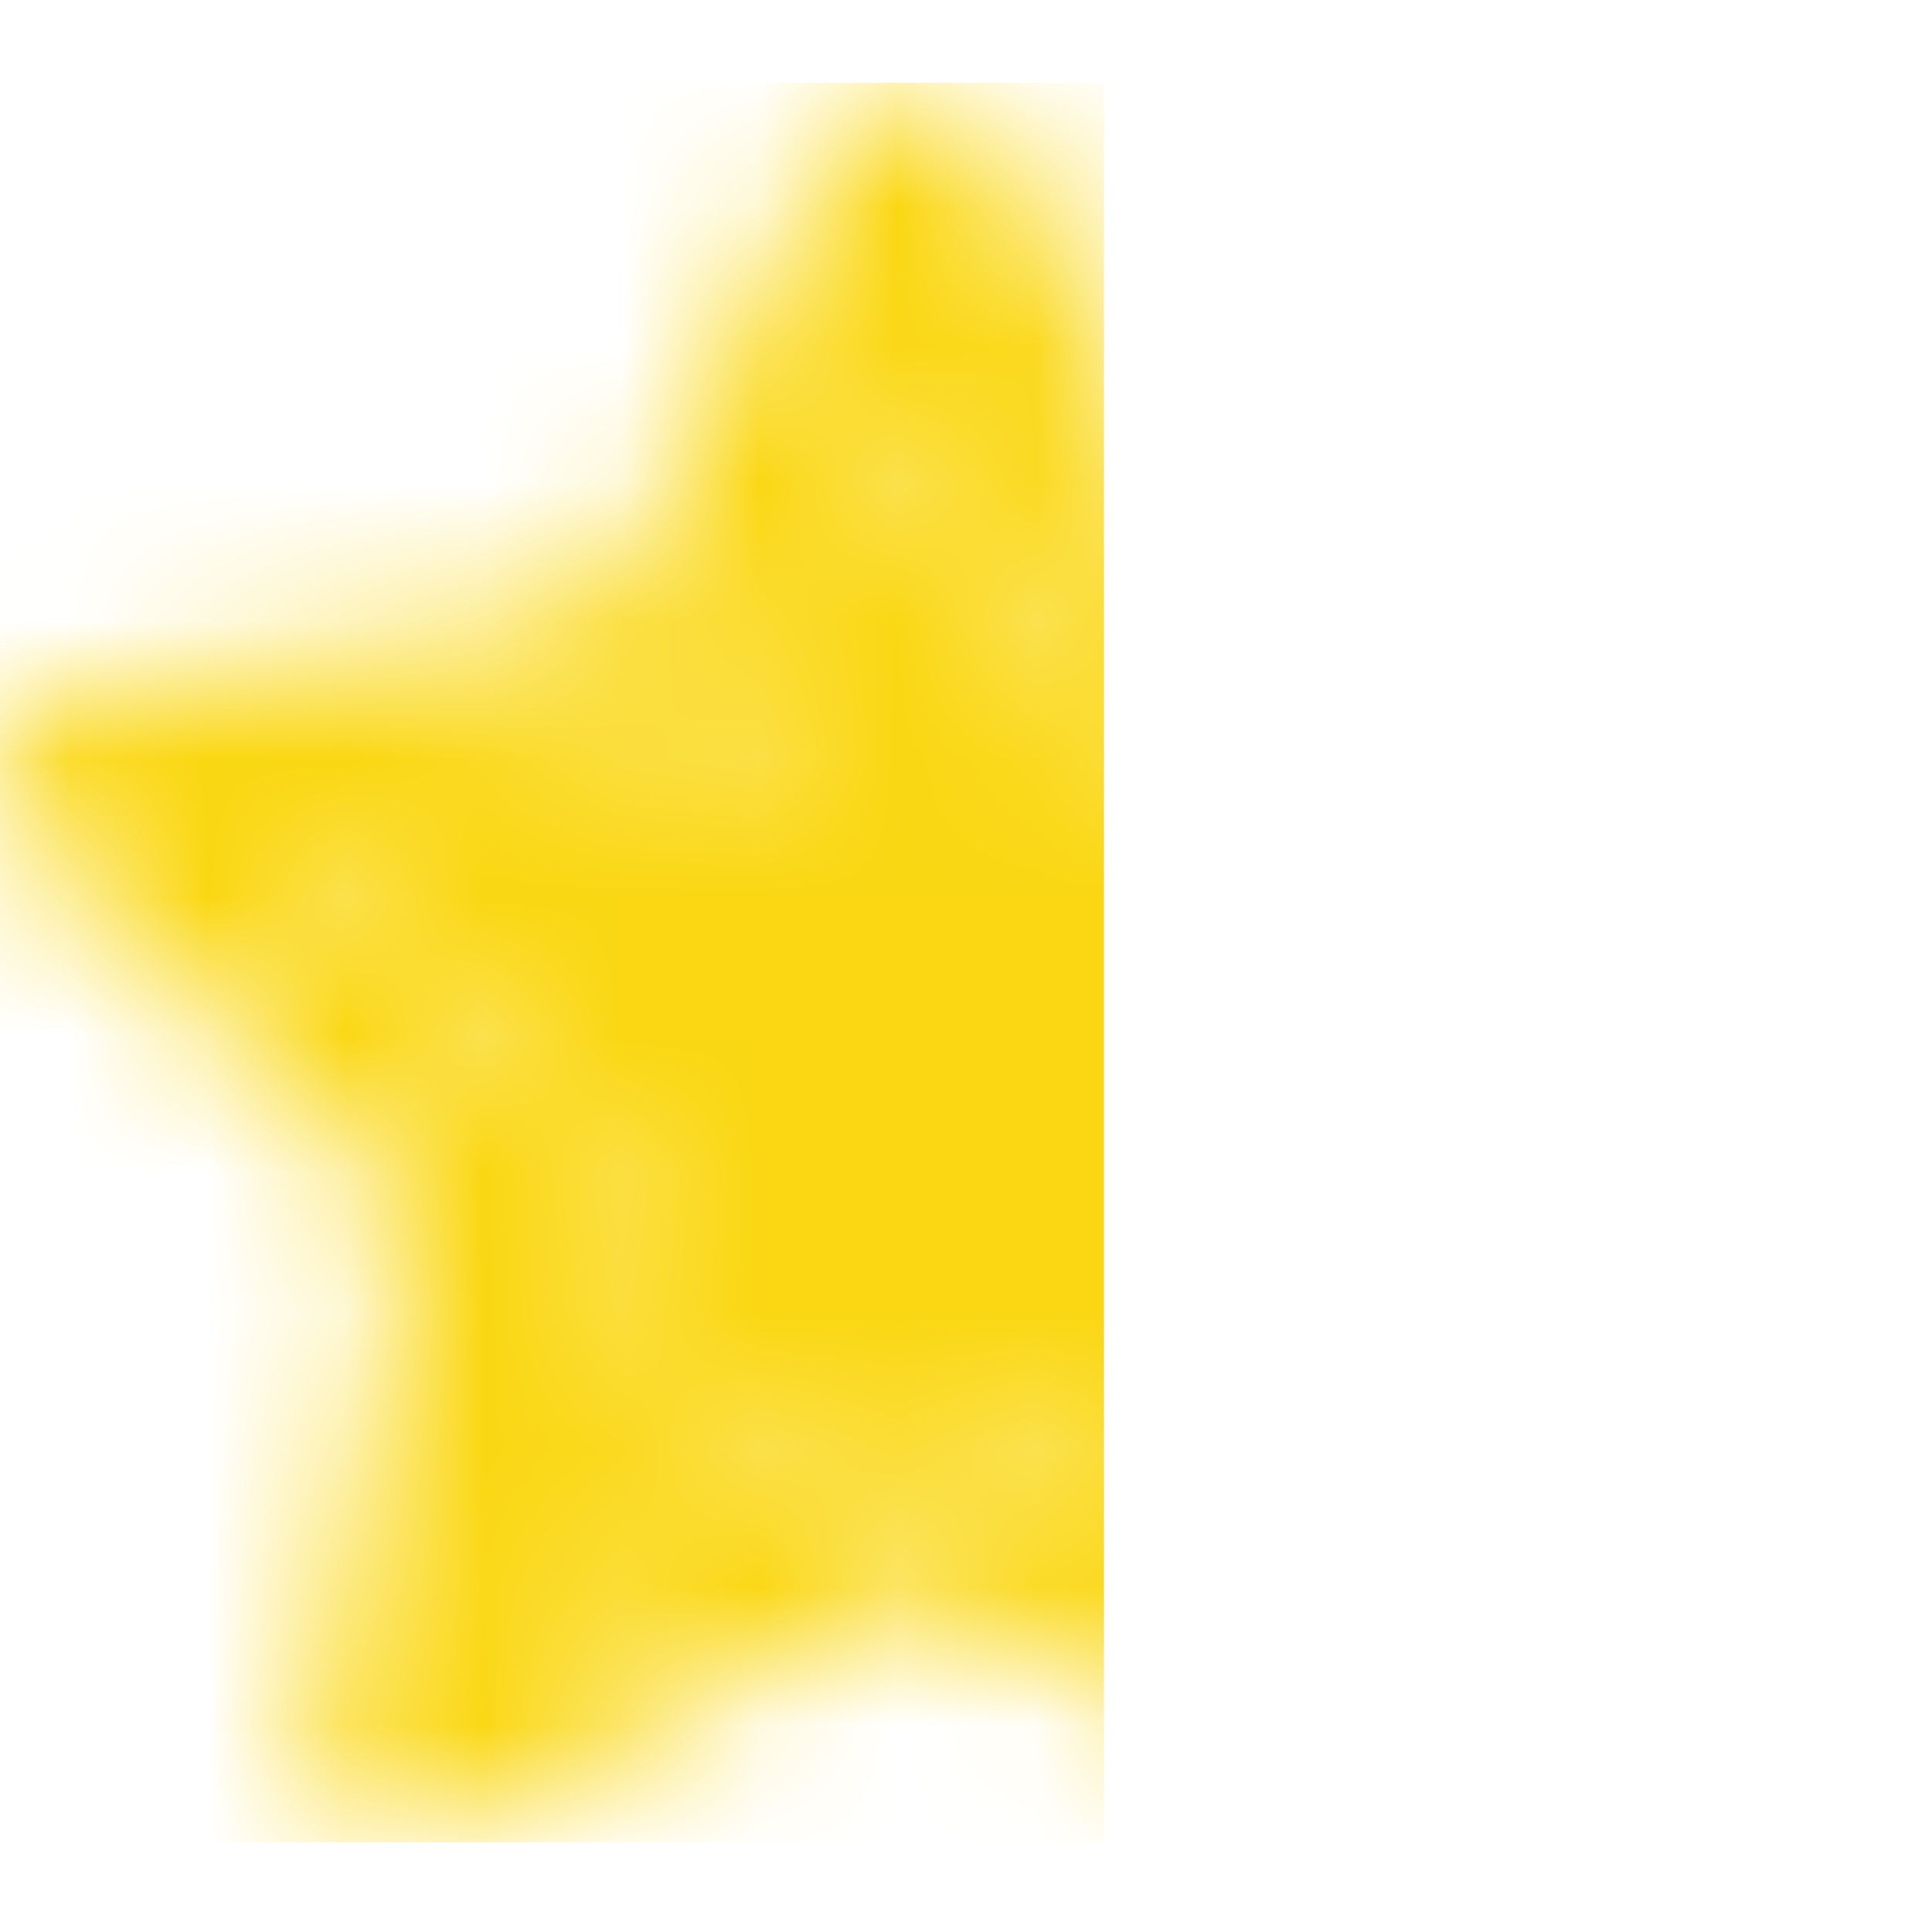 <svg width="14" height="14" viewBox="0 0 14 14" fill="none" xmlns="http://www.w3.org/2000/svg">
<mask id="mask0_18_426" style="mask-type:alpha" maskUnits="userSpaceOnUse" x="0" y="0" width="14" height="14">
<path d="M13.329 5.447C13.287 5.325 13.21 5.218 13.109 5.138C13.007 5.059 12.884 5.011 12.756 5L8.962 4.447L7.262 1C7.208 0.887 7.123 0.792 7.016 0.726C6.91 0.659 6.788 0.624 6.662 0.624C6.537 0.624 6.414 0.659 6.308 0.726C6.202 0.792 6.117 0.887 6.062 1L4.362 4.44L0.569 5C0.446 5.018 0.33 5.069 0.234 5.149C0.139 5.23 0.068 5.335 0.029 5.453C-0.006 5.569 -0.009 5.692 0.02 5.81C0.049 5.927 0.11 6.034 0.196 6.12L2.949 8.787L2.282 12.573C2.259 12.698 2.271 12.828 2.318 12.946C2.366 13.064 2.446 13.166 2.549 13.24C2.65 13.312 2.769 13.355 2.892 13.363C3.016 13.371 3.14 13.345 3.249 13.287L6.662 11.507L10.062 13.293C10.156 13.346 10.262 13.374 10.369 13.373C10.51 13.374 10.648 13.329 10.762 13.247C10.866 13.173 10.946 13.07 10.993 12.952C11.04 12.834 11.053 12.705 11.029 12.58L10.362 8.793L13.116 6.127C13.212 6.045 13.283 5.938 13.321 5.818C13.359 5.697 13.361 5.569 13.329 5.447ZM9.229 8.113C9.151 8.189 9.092 8.283 9.059 8.386C9.025 8.489 9.017 8.599 9.036 8.707L9.516 11.5L7.009 10.167C6.913 10.115 6.805 10.088 6.696 10.088C6.586 10.088 6.479 10.115 6.382 10.167L3.876 11.5L4.356 8.707C4.374 8.599 4.367 8.489 4.333 8.386C4.299 8.283 4.241 8.189 4.162 8.113L2.162 6.113L4.969 5.707C5.077 5.692 5.18 5.65 5.268 5.586C5.356 5.522 5.428 5.438 5.476 5.34L6.662 2.8L7.916 5.347C7.964 5.445 8.035 5.529 8.123 5.593C8.212 5.657 8.314 5.698 8.422 5.713L11.229 6.12L9.229 8.113Z" fill="#FAD712"/>
<path d="M9.229 8.113C9.151 8.189 9.092 8.283 9.059 8.386C9.025 8.489 9.017 8.599 9.036 8.707L9.516 11.5L7.009 10.167C6.913 10.115 6.805 10.088 6.696 10.088C6.586 10.088 6.479 10.115 6.382 10.167L3.876 11.5L4.356 8.707C4.374 8.599 4.367 8.489 4.333 8.386C4.299 8.283 4.241 8.189 4.162 8.113L2.162 6.113L4.969 5.707C5.077 5.692 5.18 5.65 5.268 5.586C5.356 5.522 5.428 5.438 5.476 5.34L6.662 2.8L7.916 5.347C7.964 5.445 8.035 5.529 8.123 5.593C8.212 5.657 8.314 5.698 8.422 5.713L11.229 6.12L9.229 8.113Z" fill="#FAD712"/>
</mask>
<g mask="url(#mask0_18_426)">
<path d="M0 0.6H8V13.35H0V0.6Z" fill="#FAD712"/>
</g>
</svg>
